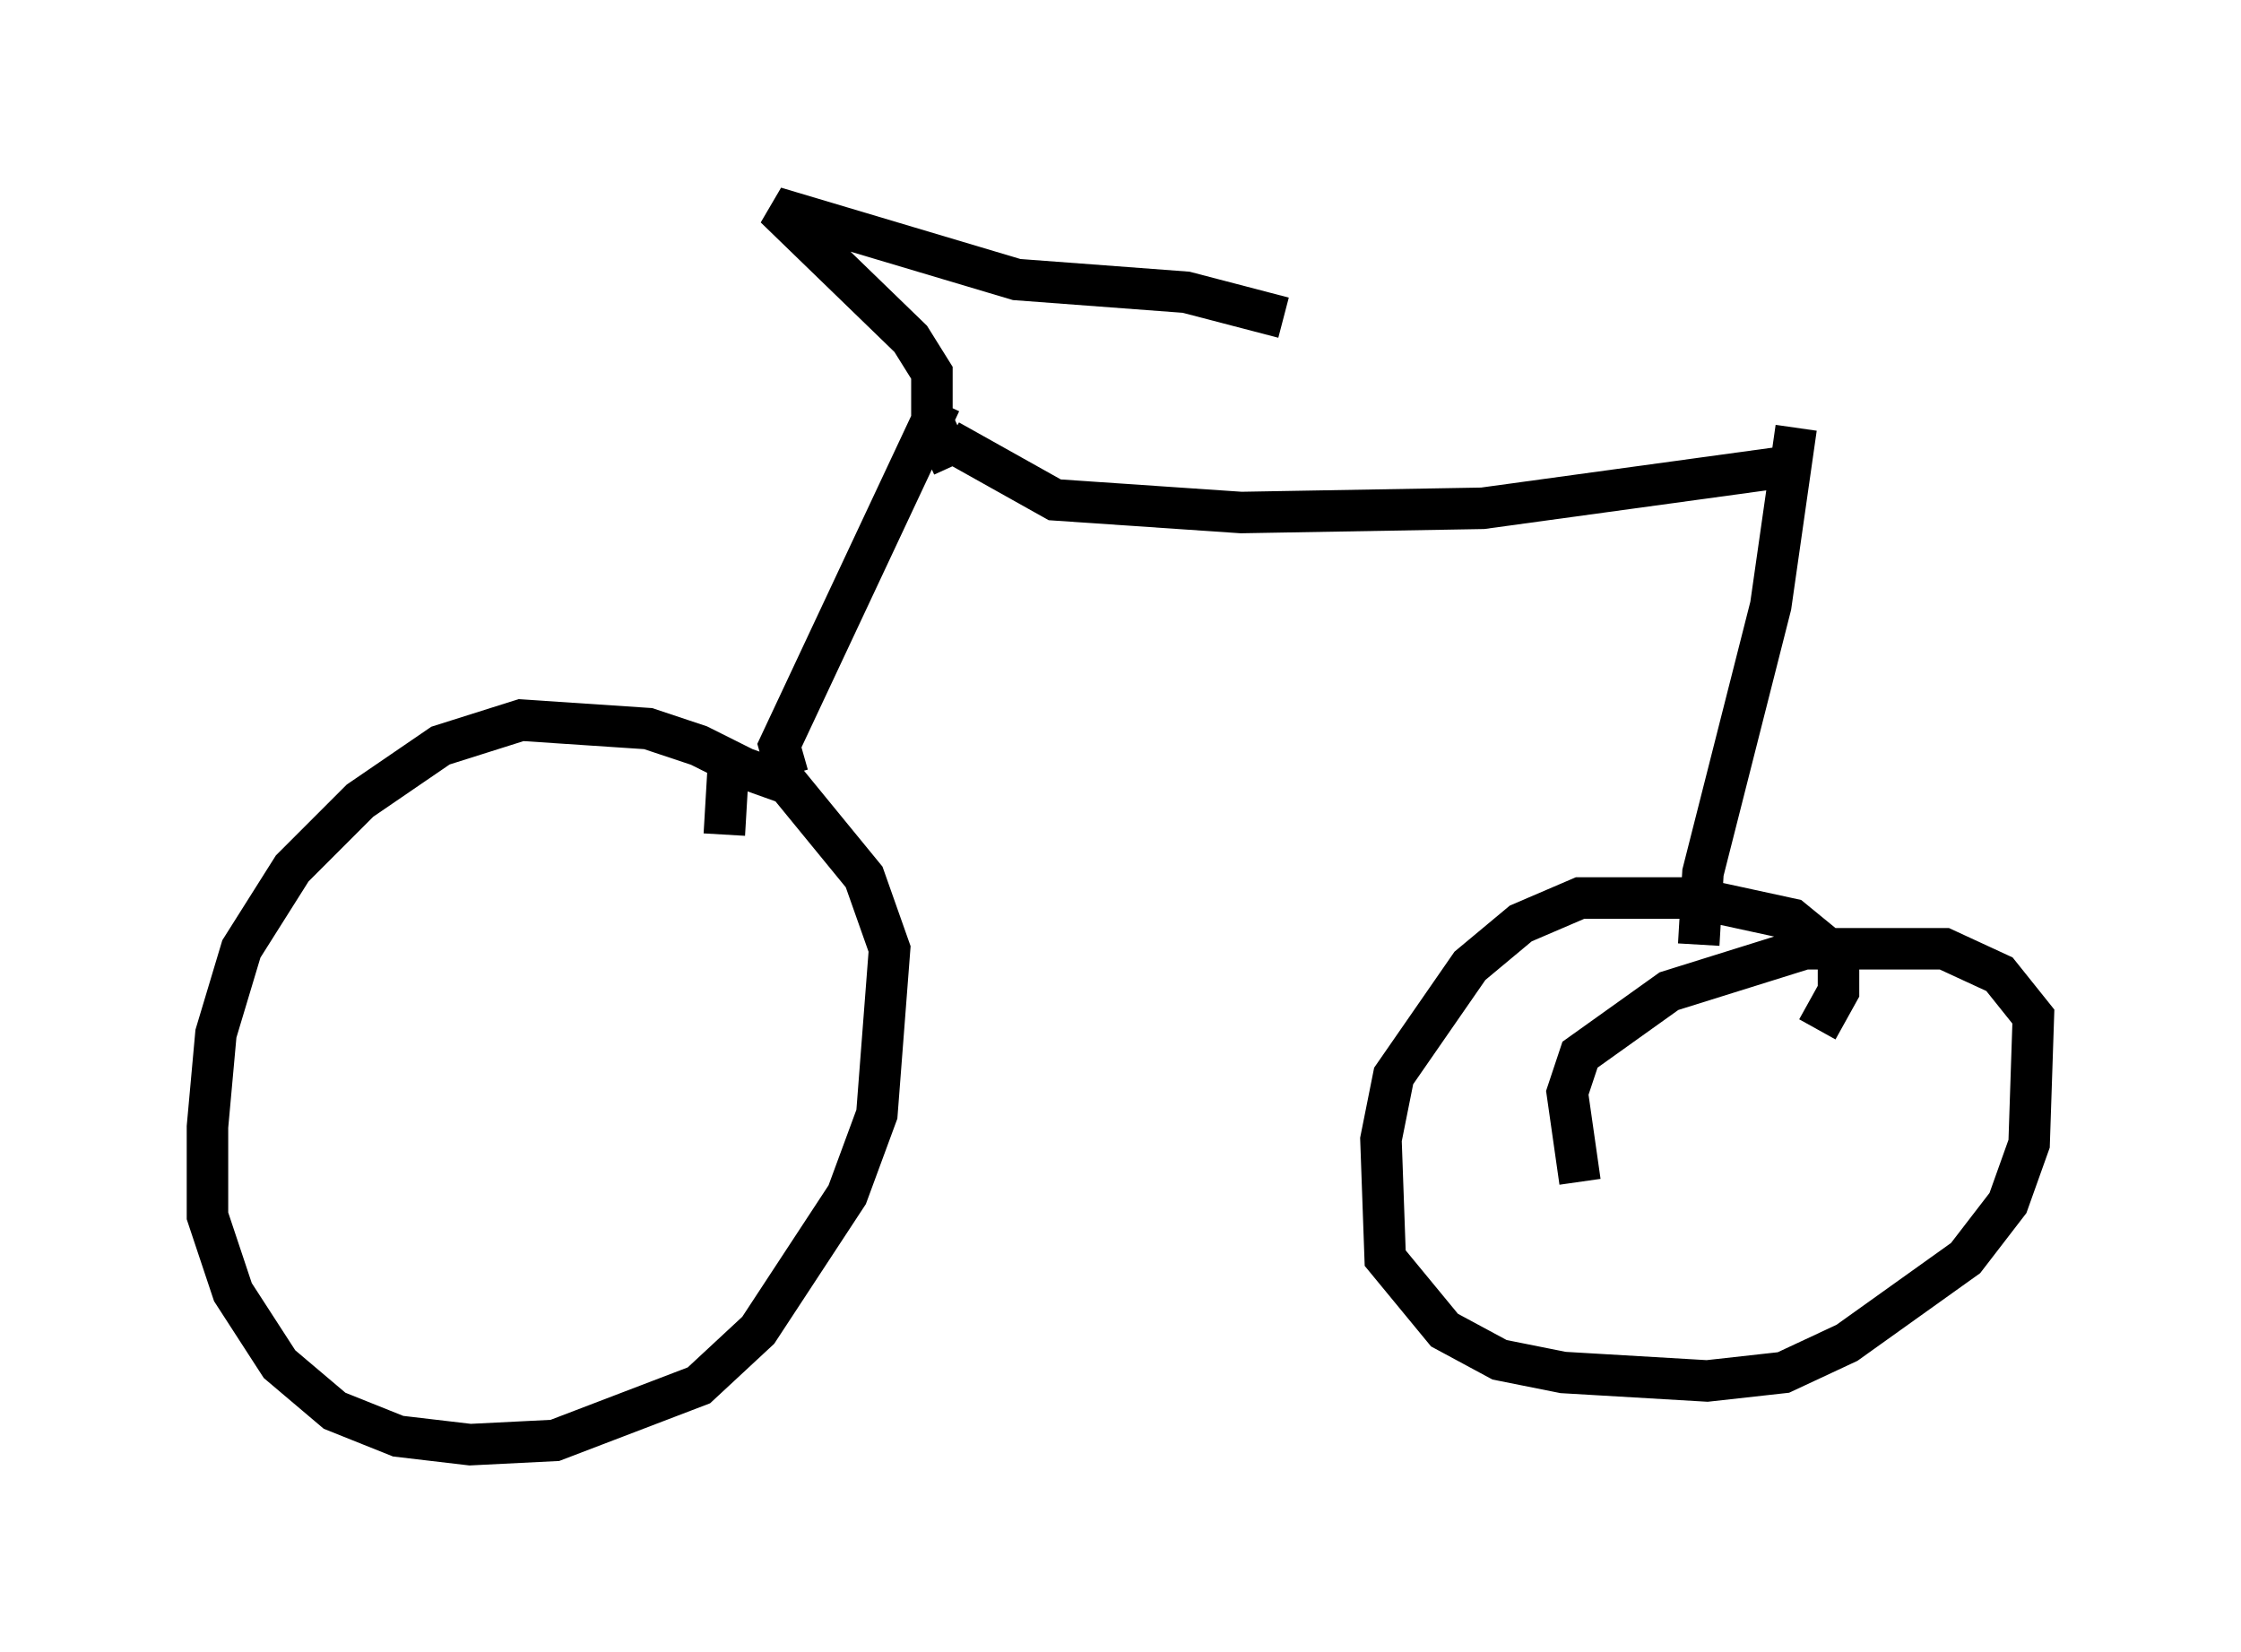 <?xml version="1.0" encoding="utf-8" ?>
<svg baseProfile="full" height="39.809" version="1.1" width="53.998" xmlns="http://www.w3.org/2000/svg" xmlns:ev="http://www.w3.org/2001/xml-events" xmlns:xlink="http://www.w3.org/1999/xlink"><defs /><rect fill="white" height="39.809" width="53.998" x="0" y="0" /><path d="M19.292, 20.313 m-1.225, -1.735 l-1.225, -0.613 -1.225, -0.408 l-3.063, -0.204 -1.94, 0.613 l-1.94, 1.327 -1.633, 1.633 l-1.225, 1.94 -0.613, 2.042 l-0.204, 2.246 0.0, 2.144 l0.613, 1.838 1.123, 1.735 l1.327, 1.123 1.531, 0.613 l1.735, 0.204 2.042, -0.102 l3.471, -1.327 1.429, -1.327 l2.144, -3.267 0.715, -1.94 l0.306, -3.981 -0.613, -1.735 l-1.838, -2.246 -1.429, -0.51 l-0.102, 1.735 m1.531, -1.429 l-0.204, -0.715 3.879, -8.269 m0.306, 1.531 l-0.51, -1.123 0.0, -1.123 l-0.51, -0.817 -3.267, -3.165 l5.819, 1.735 4.083, 0.306 l2.348, 0.613 m-8.065, 2.96 l2.552, 1.429 4.492, 0.306 l5.819, -0.102 7.452, -1.021 m0.102, -0.919 l-0.613, 4.288 -1.633, 6.431 l-0.102, 1.735 m2.858, 2.042 l0.51, -0.919 0.0, -0.817 l-1.123, -0.919 -2.348, -0.51 l-2.756, 0.0 -1.429, 0.613 l-1.225, 1.021 -1.838, 2.654 l-0.306, 1.531 0.102, 2.858 l1.429, 1.735 1.327, 0.715 l1.531, 0.306 3.471, 0.204 l1.838, -0.204 1.531, -0.715 l2.858, -2.042 1.021, -1.327 l0.51, -1.429 0.102, -3.063 l-0.817, -1.021 -1.327, -0.613 l-3.369, 0.0 -3.267, 1.021 l-2.144, 1.531 -0.306, 0.919 l0.306, 2.144 m6.431, -3.573 " fill="none" stroke="black" stroke-width="1" /></svg>